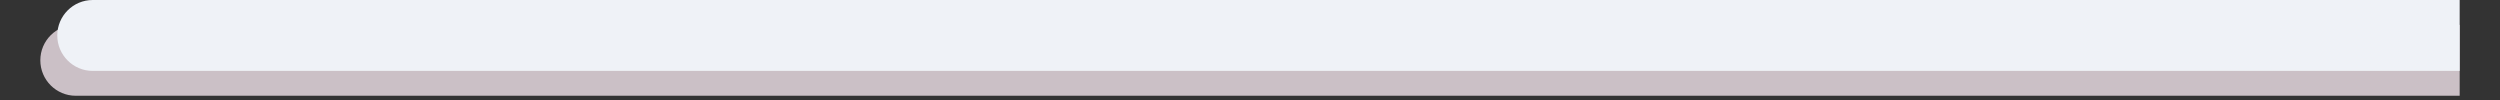<svg xmlns="http://www.w3.org/2000/svg" xmlns:xlink="http://www.w3.org/1999/xlink" width="1000" zoomAndPan="magnify" viewBox="0 0 750 30" height="40" preserveAspectRatio="xMidYMid meet" version="1.0"><rect x="0" y="0" width="750" height="30" fill="#333333" stroke="none"/><defs><clipPath id="a1a6d94183"><path d="M 12.098 7.457 L 737.902 7.457 L 737.902 28.727 L 12.098 28.727 Z M 12.098 7.457 " clip-rule="nonzero"/></clipPath><clipPath id="c8fbd0c136"><path d="M 22.73 7.457 L 1343.234 7.457 C 1349.109 7.457 1353.871 12.215 1353.871 18.09 C 1353.871 23.965 1349.109 28.727 1343.234 28.727 L 22.73 28.727 C 16.859 28.727 12.098 23.965 12.098 18.09 C 12.098 12.215 16.859 7.457 22.73 7.457 Z M 22.73 7.457 " clip-rule="nonzero"/></clipPath><clipPath id="299d926882"><path d="M 17.184 0 L 737.902 0 L 737.902 21.27 L 17.184 21.27 Z M 17.184 0 " clip-rule="nonzero"/></clipPath><clipPath id="514bfdd77d"><path d="M 27.816 0 L 1348.32 0 C 1354.195 0 1358.957 4.762 1358.957 10.637 C 1358.957 16.508 1354.195 21.27 1348.32 21.27 L 27.816 21.27 C 21.945 21.27 17.184 16.508 17.184 10.637 C 17.184 4.762 21.945 0 27.816 0 Z M 27.816 0 " clip-rule="nonzero"/></clipPath></defs><g clip-path="url(#a1a6d94183)"><g clip-path="url(#c8fbd0c136)"><path fill="#cbc0c6" d="M 12.098 7.457 L 1353.848 7.457 L 1353.848 28.727 L 12.098 28.727 Z M 12.098 7.457 " fill-opacity="1" fill-rule="nonzero"/></g></g><g clip-path="url(#299d926882)"><g clip-path="url(#514bfdd77d)"><path fill="#eff2f7" d="M 17.184 0 L 1358.934 0 L 1358.934 21.27 L 17.184 21.27 Z M 17.184 0 " fill-opacity="1" fill-rule="nonzero"/></g></g></svg>